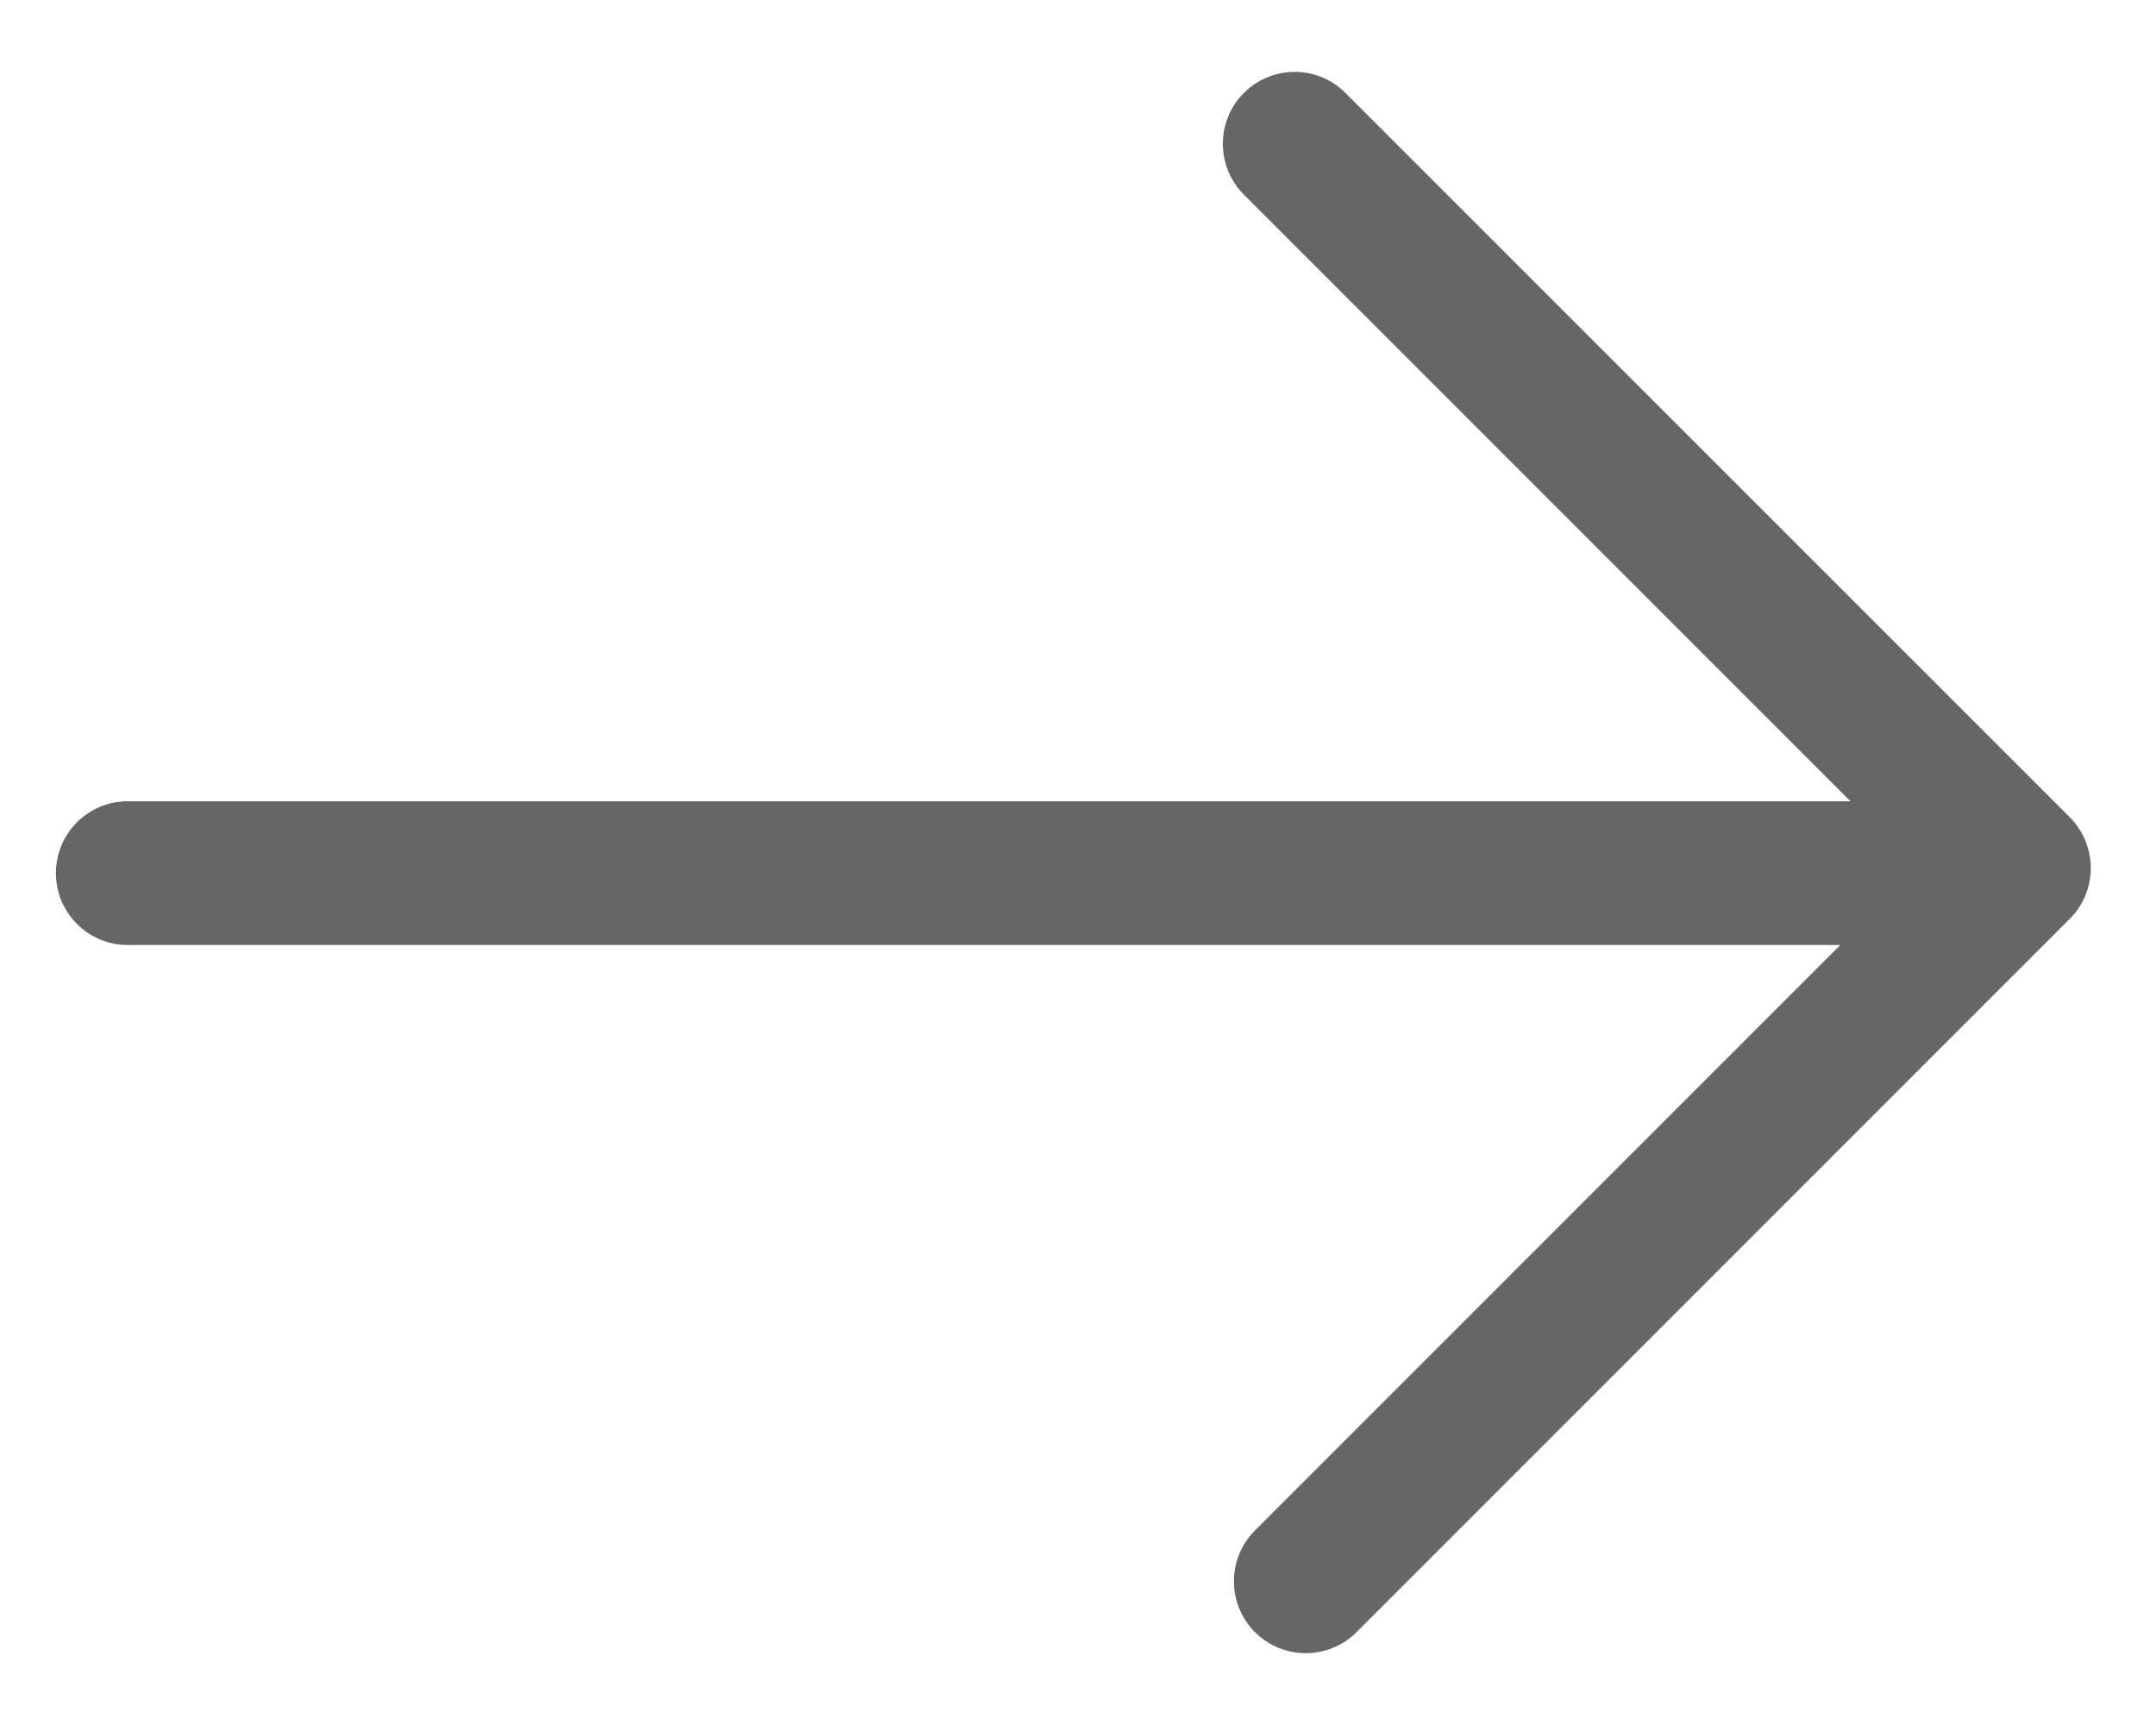<?xml version="1.0" encoding="UTF-8"?>
<svg width="15px" height="12px" viewBox="0 0 15 12" version="1.1" xmlns="http://www.w3.org/2000/svg" xmlns:xlink="http://www.w3.org/1999/xlink">
    <!-- Generator: Sketch 52.4 (67378) - http://www.bohemiancoding.com/sketch -->
    <title>Group 7</title>
    <desc>Created with Sketch.</desc>
    <g id="B03-京麦App-Guideline-数据展示组件" stroke="none" stroke-width="1" fill="none" fill-rule="evenodd">
        <g id="数据展示－图标" transform="translate(-176, -3419)" fill="#666666" fill-rule="nonzero">
            <g id="Group-7" transform="translate(176, 3419)">
                <path d="M16.173,3.127 C16.369,2.932 16.685,2.932 16.88,3.127 C17.076,3.323 17.076,3.639 16.88,3.834 L11.842,8.873 C11.647,9.068 11.33,9.068 11.135,8.873 L6.173,3.911 C5.978,3.716 5.978,3.399 6.173,3.204 C6.369,3.009 6.685,3.009 6.88,3.204 L11.488,7.812 L16.173,3.127 Z" id="icon_me_more" transform="translate(11.527, 6) rotate(-90) translate(-11.527, -6) "></path>
                <path d="M13.871,5.574 C14.147,5.574 14.371,5.798 14.371,6.074 C14.371,6.35 14.147,6.574 13.871,6.574 L0.889,6.574 C0.613,6.574 0.389,6.35 0.389,6.074 C0.389,5.798 0.613,5.574 0.889,5.574 L13.871,5.574 Z" id="Path-2"></path>
            </g>
        </g>
    </g>
</svg>